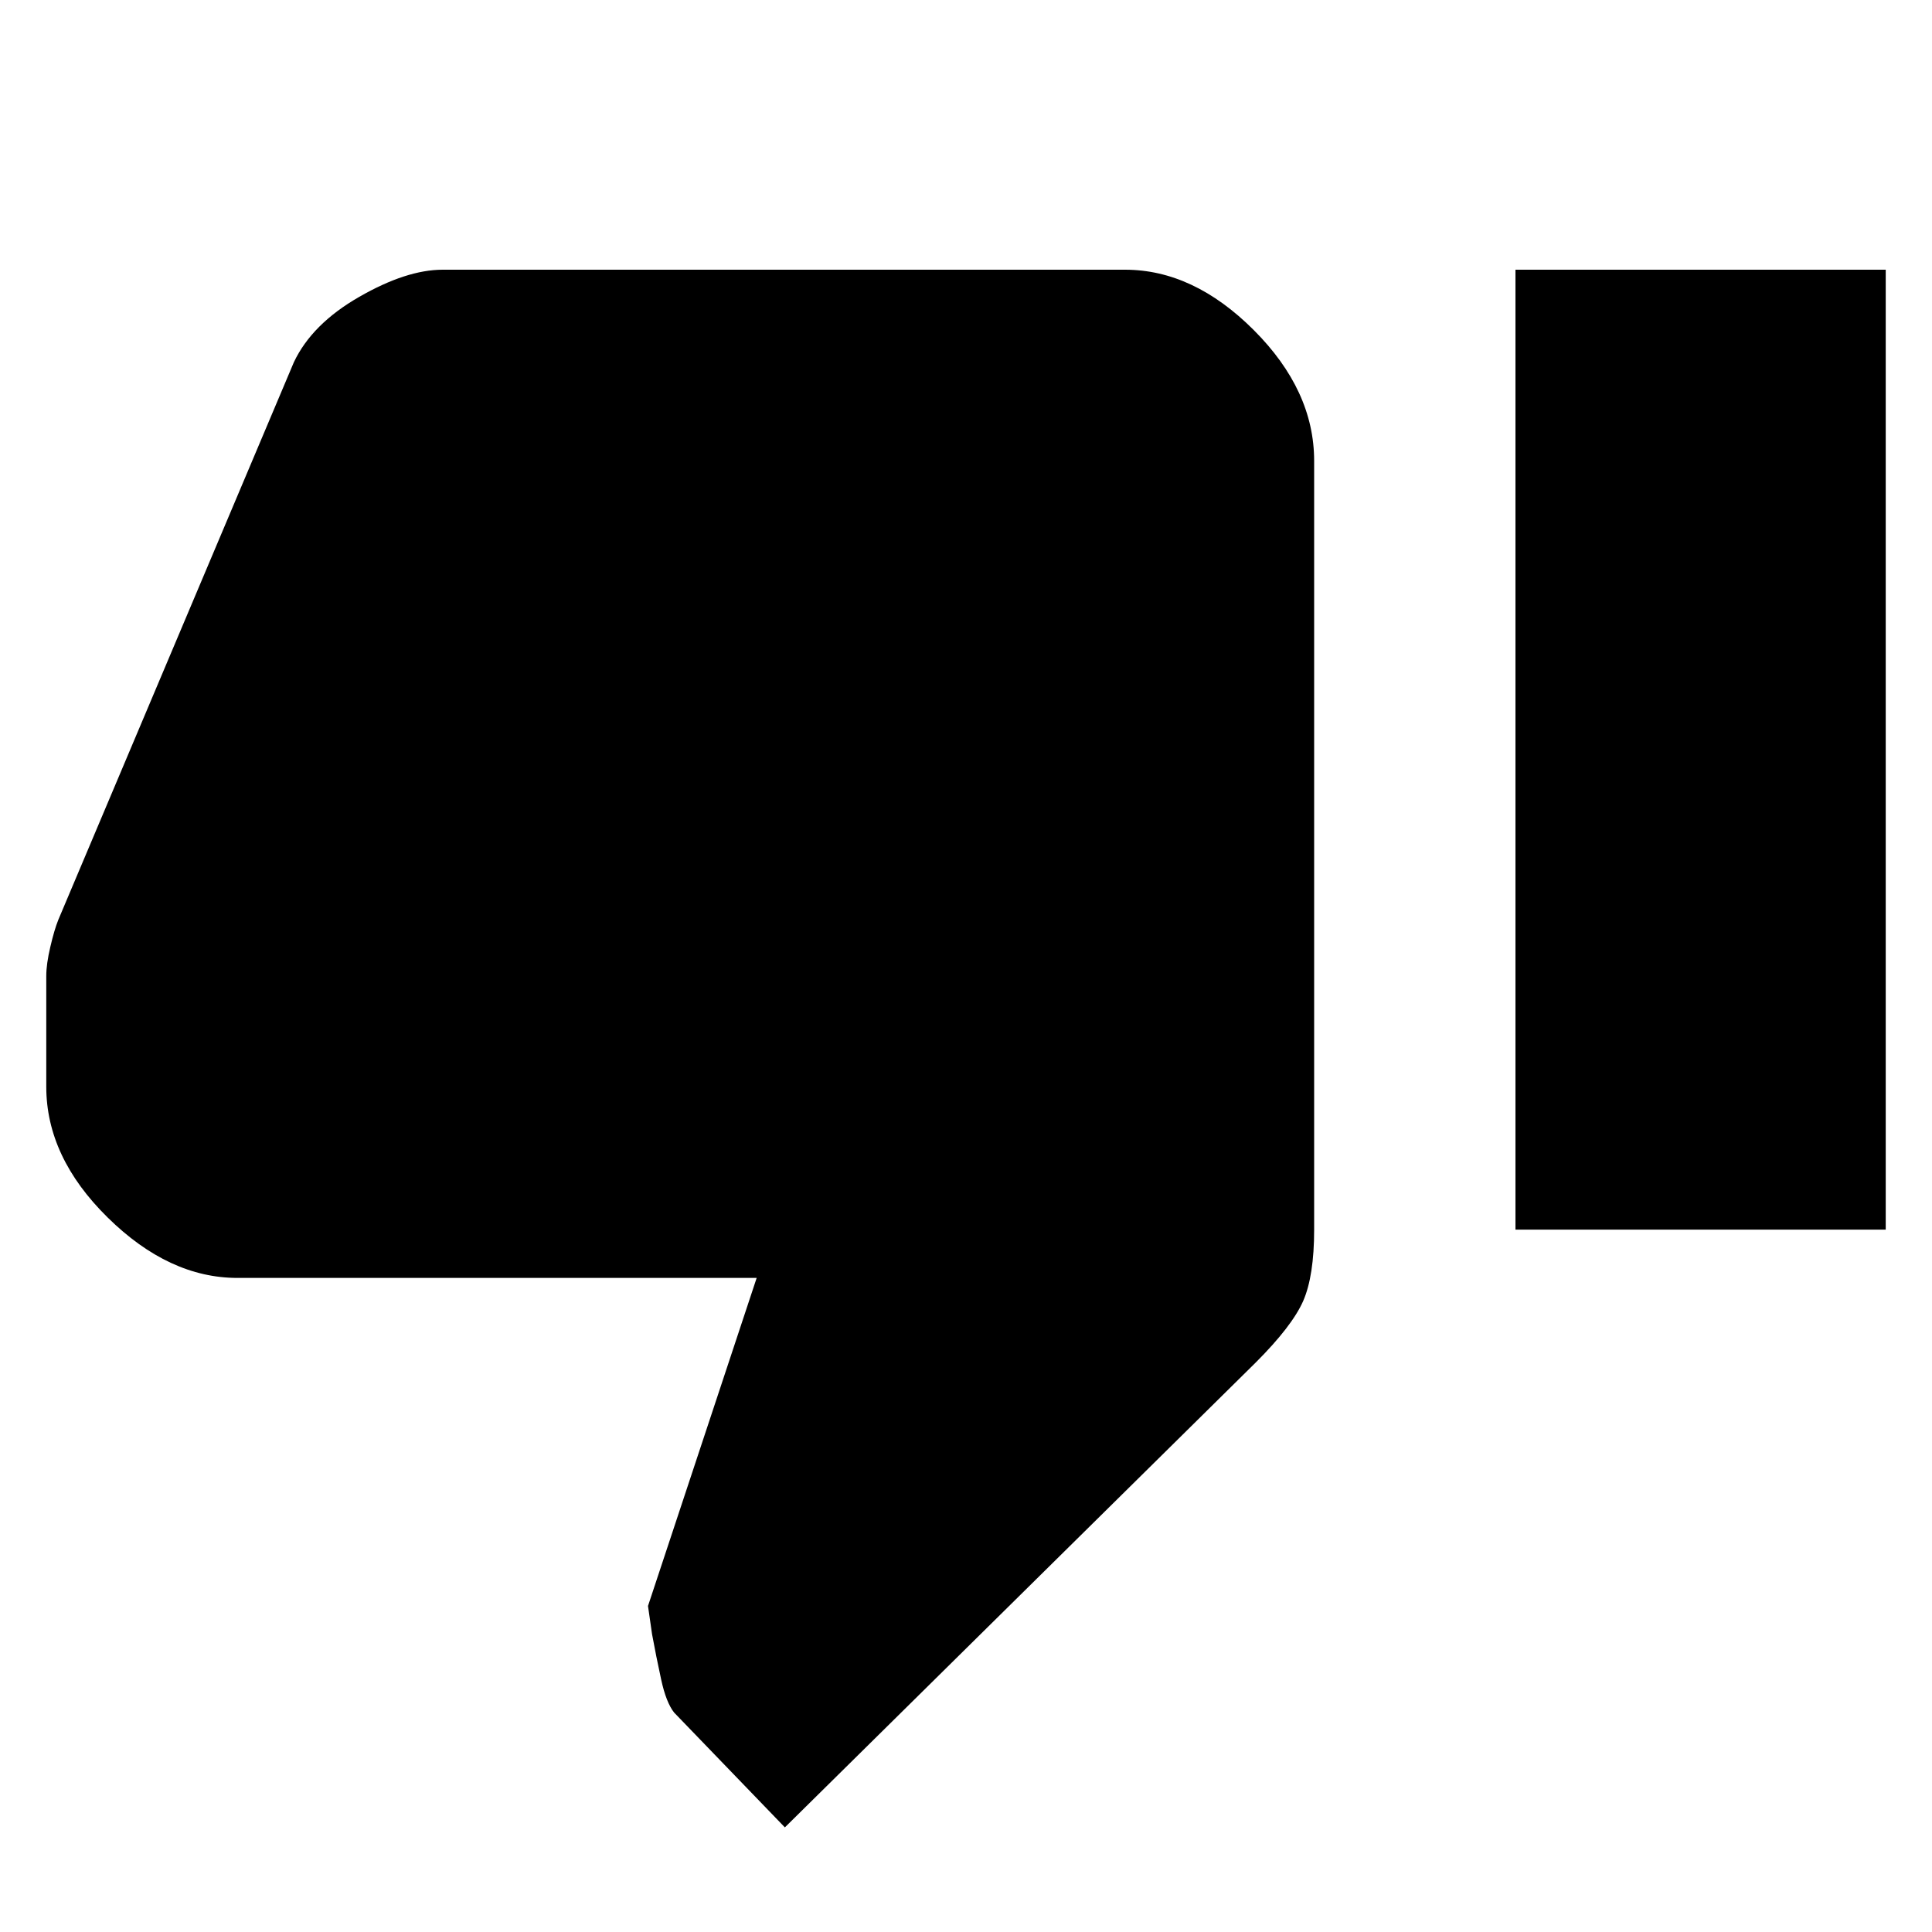 <svg xmlns="http://www.w3.org/2000/svg" height="20" width="20"><path d="M8.125 18.917 6.979 17.729Q6.896 17.625 6.844 17.385Q6.792 17.146 6.75 16.917L6.708 16.625L7.833 13.229H2.458Q1.75 13.229 1.115 12.604Q0.479 11.979 0.479 11.25V10.104Q0.479 9.979 0.521 9.802Q0.562 9.625 0.604 9.521L3.042 3.75Q3.229 3.354 3.719 3.073Q4.208 2.792 4.583 2.792H11.646Q12.354 2.792 12.979 3.417Q13.604 4.042 13.604 4.771V12.729Q13.604 13.208 13.49 13.469Q13.375 13.729 13 14.104ZM15.688 12.729H19.521V2.792H15.688Z"/></svg>